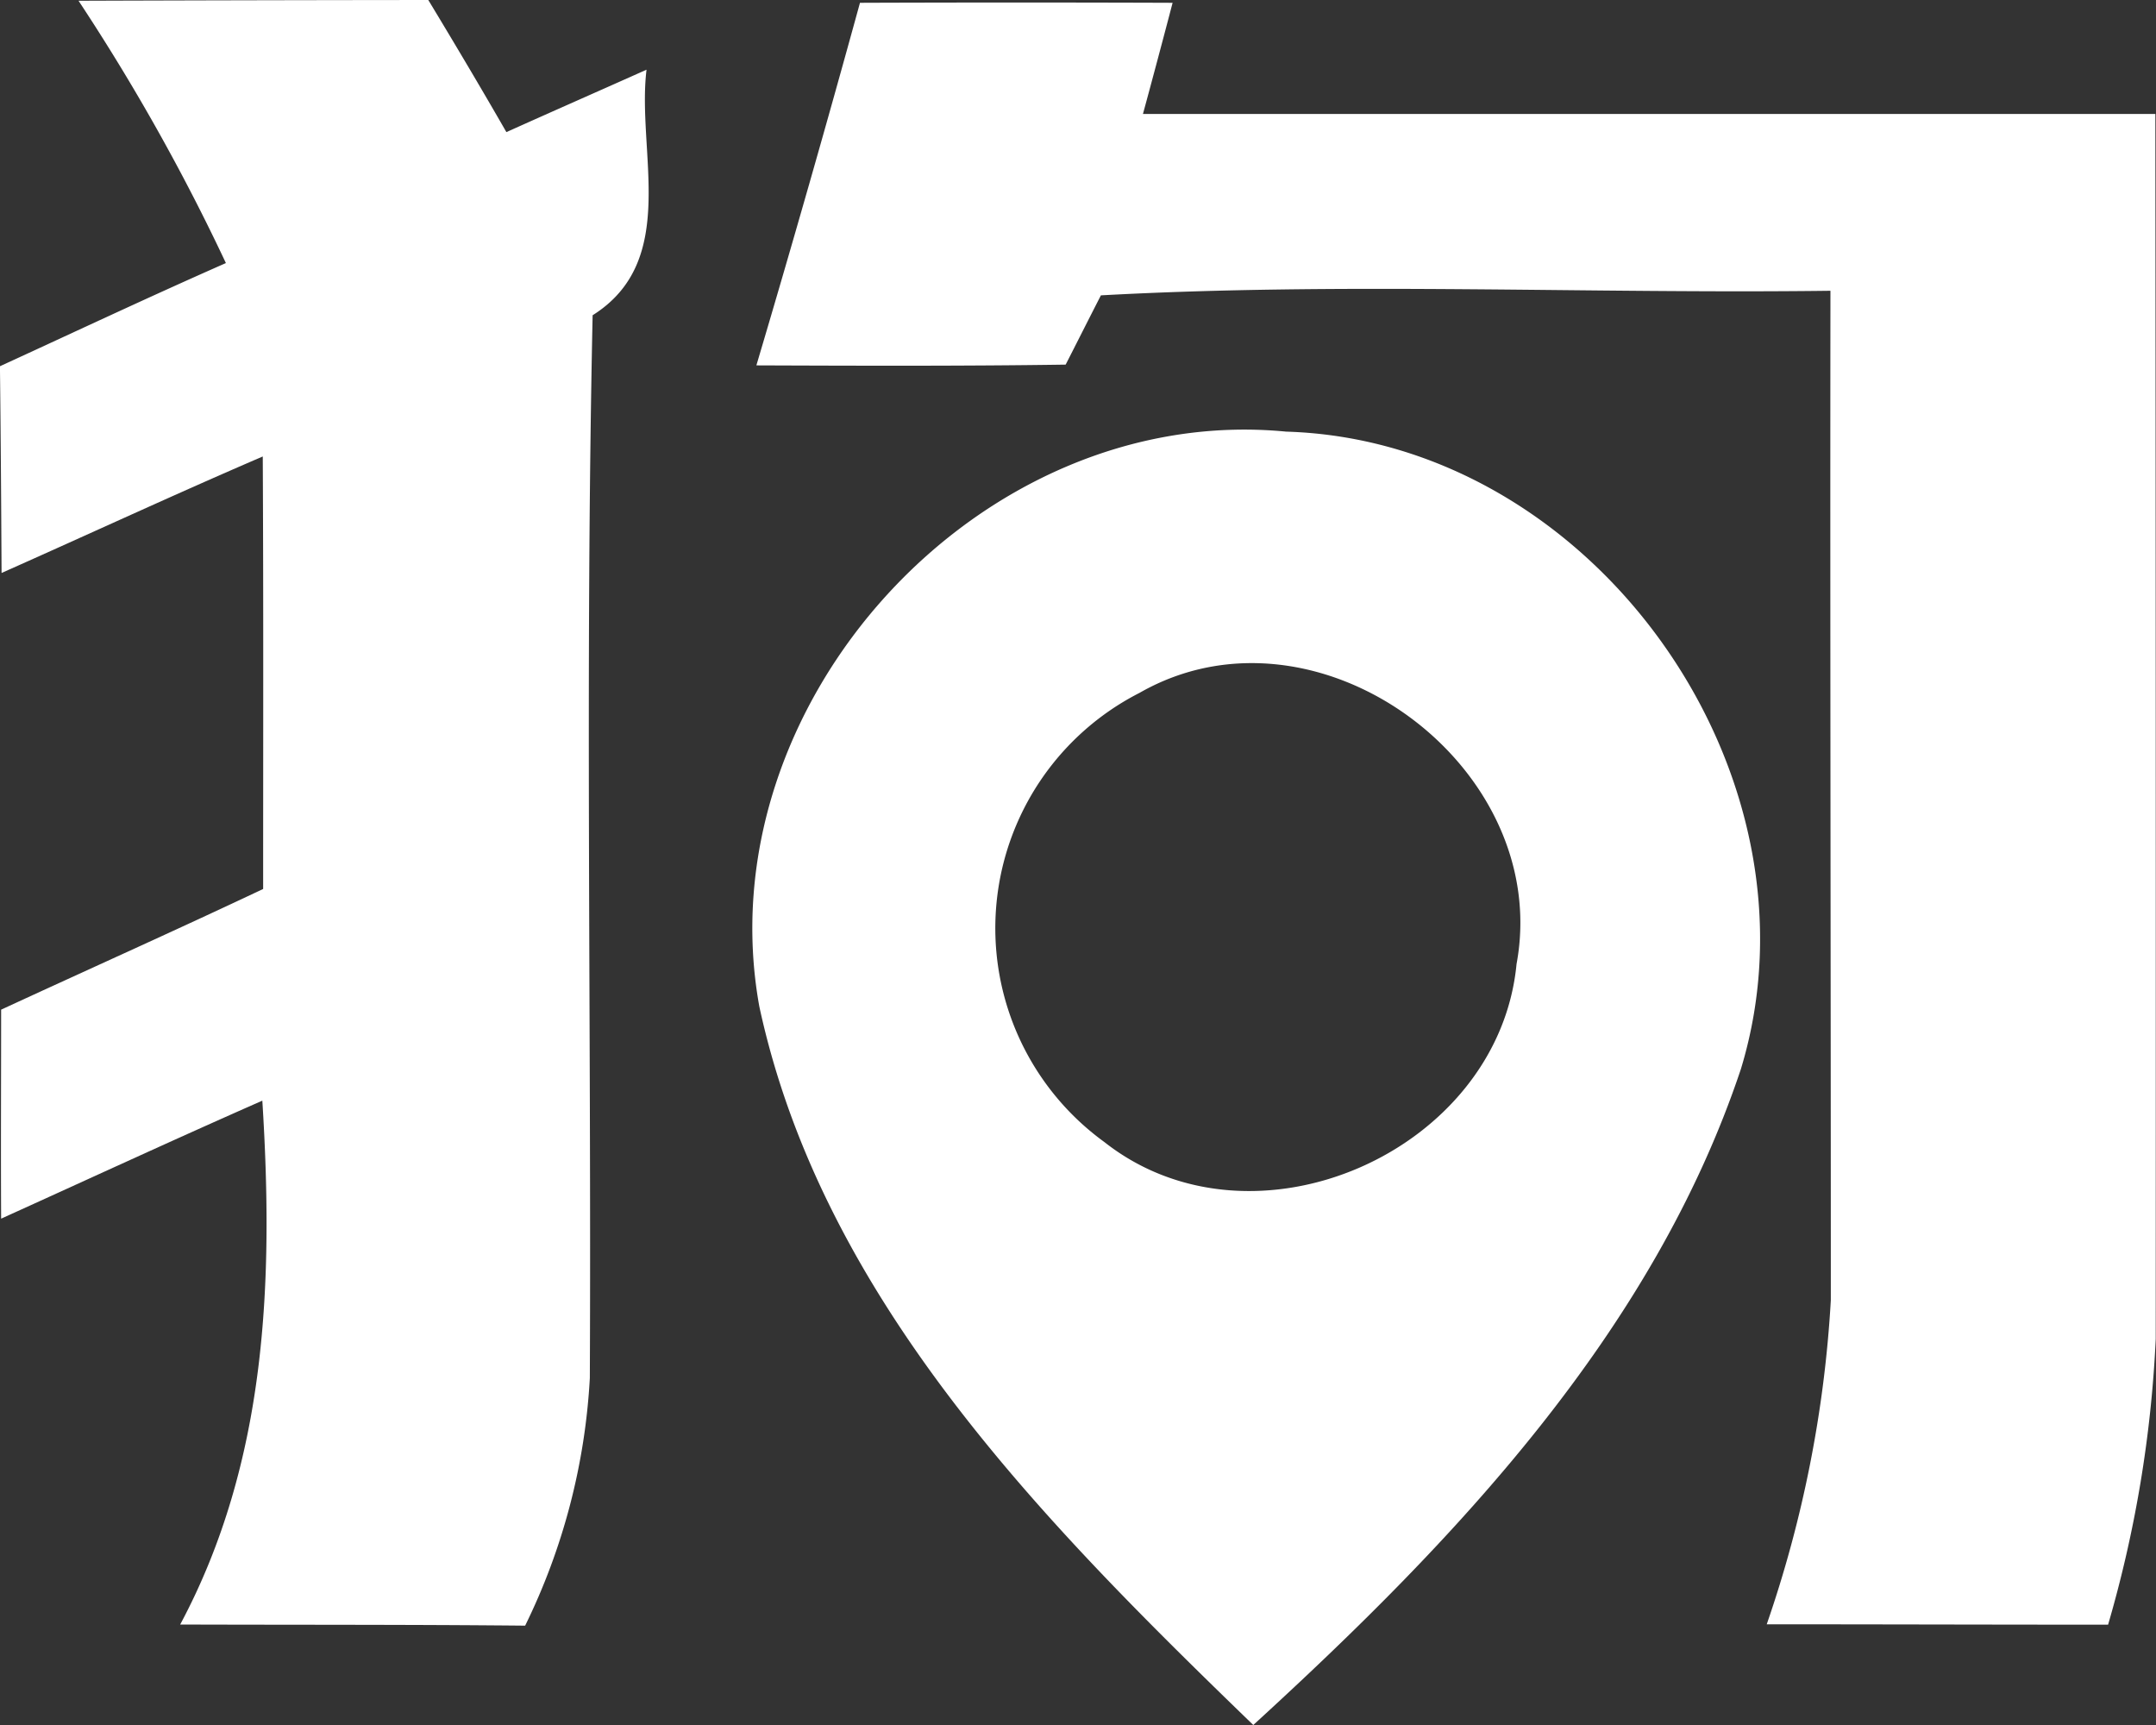 <svg xmlns="http://www.w3.org/2000/svg" width="40" height="32" viewBox="0 0 40 32">
  <rect x="0" y="0" width="40" height="32" fill="#333333" stroke="none"/>
  <defs>
    <style>
      .cls-1 {
        fill: #fff;
      }
    </style>
  </defs>
  <g id="组_186" data-name="组 186" transform="translate(-411.195 -93.024)">
    <path id="路径_806" data-name="路径 806" class="cls-1" d="M253.593,123.881q3.244-.011,6.489-.014c.491.812.974,1.624,1.449,2.451.862-.388,1.732-.77,2.6-1.158-.186,1.518.617,3.538-1,4.555-.141,6.575-.022,13.15-.052,19.718a11.887,11.887,0,0,1-1.2,4.591c-2.133-.021-4.266-.014-6.4-.021,1.62-3.03,1.732-6.406,1.524-9.718-1.62.713-3.226,1.455-4.846,2.189-.007-1.3,0-2.585,0-3.877,1.62-.749,3.248-1.476,4.861-2.239,0-2.677.007-5.346-.007-8.023-1.628.7-3.226,1.441-4.846,2.161-.007-1.278-.015-2.557-.03-3.835,1.4-.643,2.78-1.292,4.192-1.914A38.577,38.577,0,0,0,253.593,123.881Z" transform="translate(159.059 -30.843)"/>
    <path id="路径_807" data-name="路径 807" class="cls-1" d="M271.954,123.935c1.932-.007,3.872-.007,5.8,0-.134.516-.409,1.547-.55,2.062h18.783q.011,11.366.007,22.725a22.638,22.638,0,0,1-.884,5.3c-2.111,0-4.222-.007-6.333-.007a22.257,22.257,0,0,0,1.189-6.01c0-6.243-.015-12.485-.007-18.728-4.512.057-9.031-.162-13.535.085-.164.318-.491.967-.654,1.285-1.918.028-3.828.021-5.738.014Q271.028,127.307,271.954,123.935Z" transform="translate(155.196 -30.859)"/>
    <g id="组_185" data-name="组 185" transform="translate(425.153 100.994)">
      <path id="路径_808" data-name="路径 808" class="cls-1" d="M269.411,147.42c-1.018-5.612,4.088-11.216,9.774-10.666,5.716.171,10.1,6.37,8.436,11.826-1.635,4.891-5.314,8.756-9.046,12.167C274.711,157.008,270.585,152.861,269.411,147.42Zm7.054-5.82a4.9,4.9,0,0,0-.654,8.332c2.772,2.185,7.314.178,7.648-3.3C284.143,142.953,279.75,139.72,276.465,141.6Z" transform="translate(-269.281 -136.717)"/>
    </g>
  </g>
</svg>
